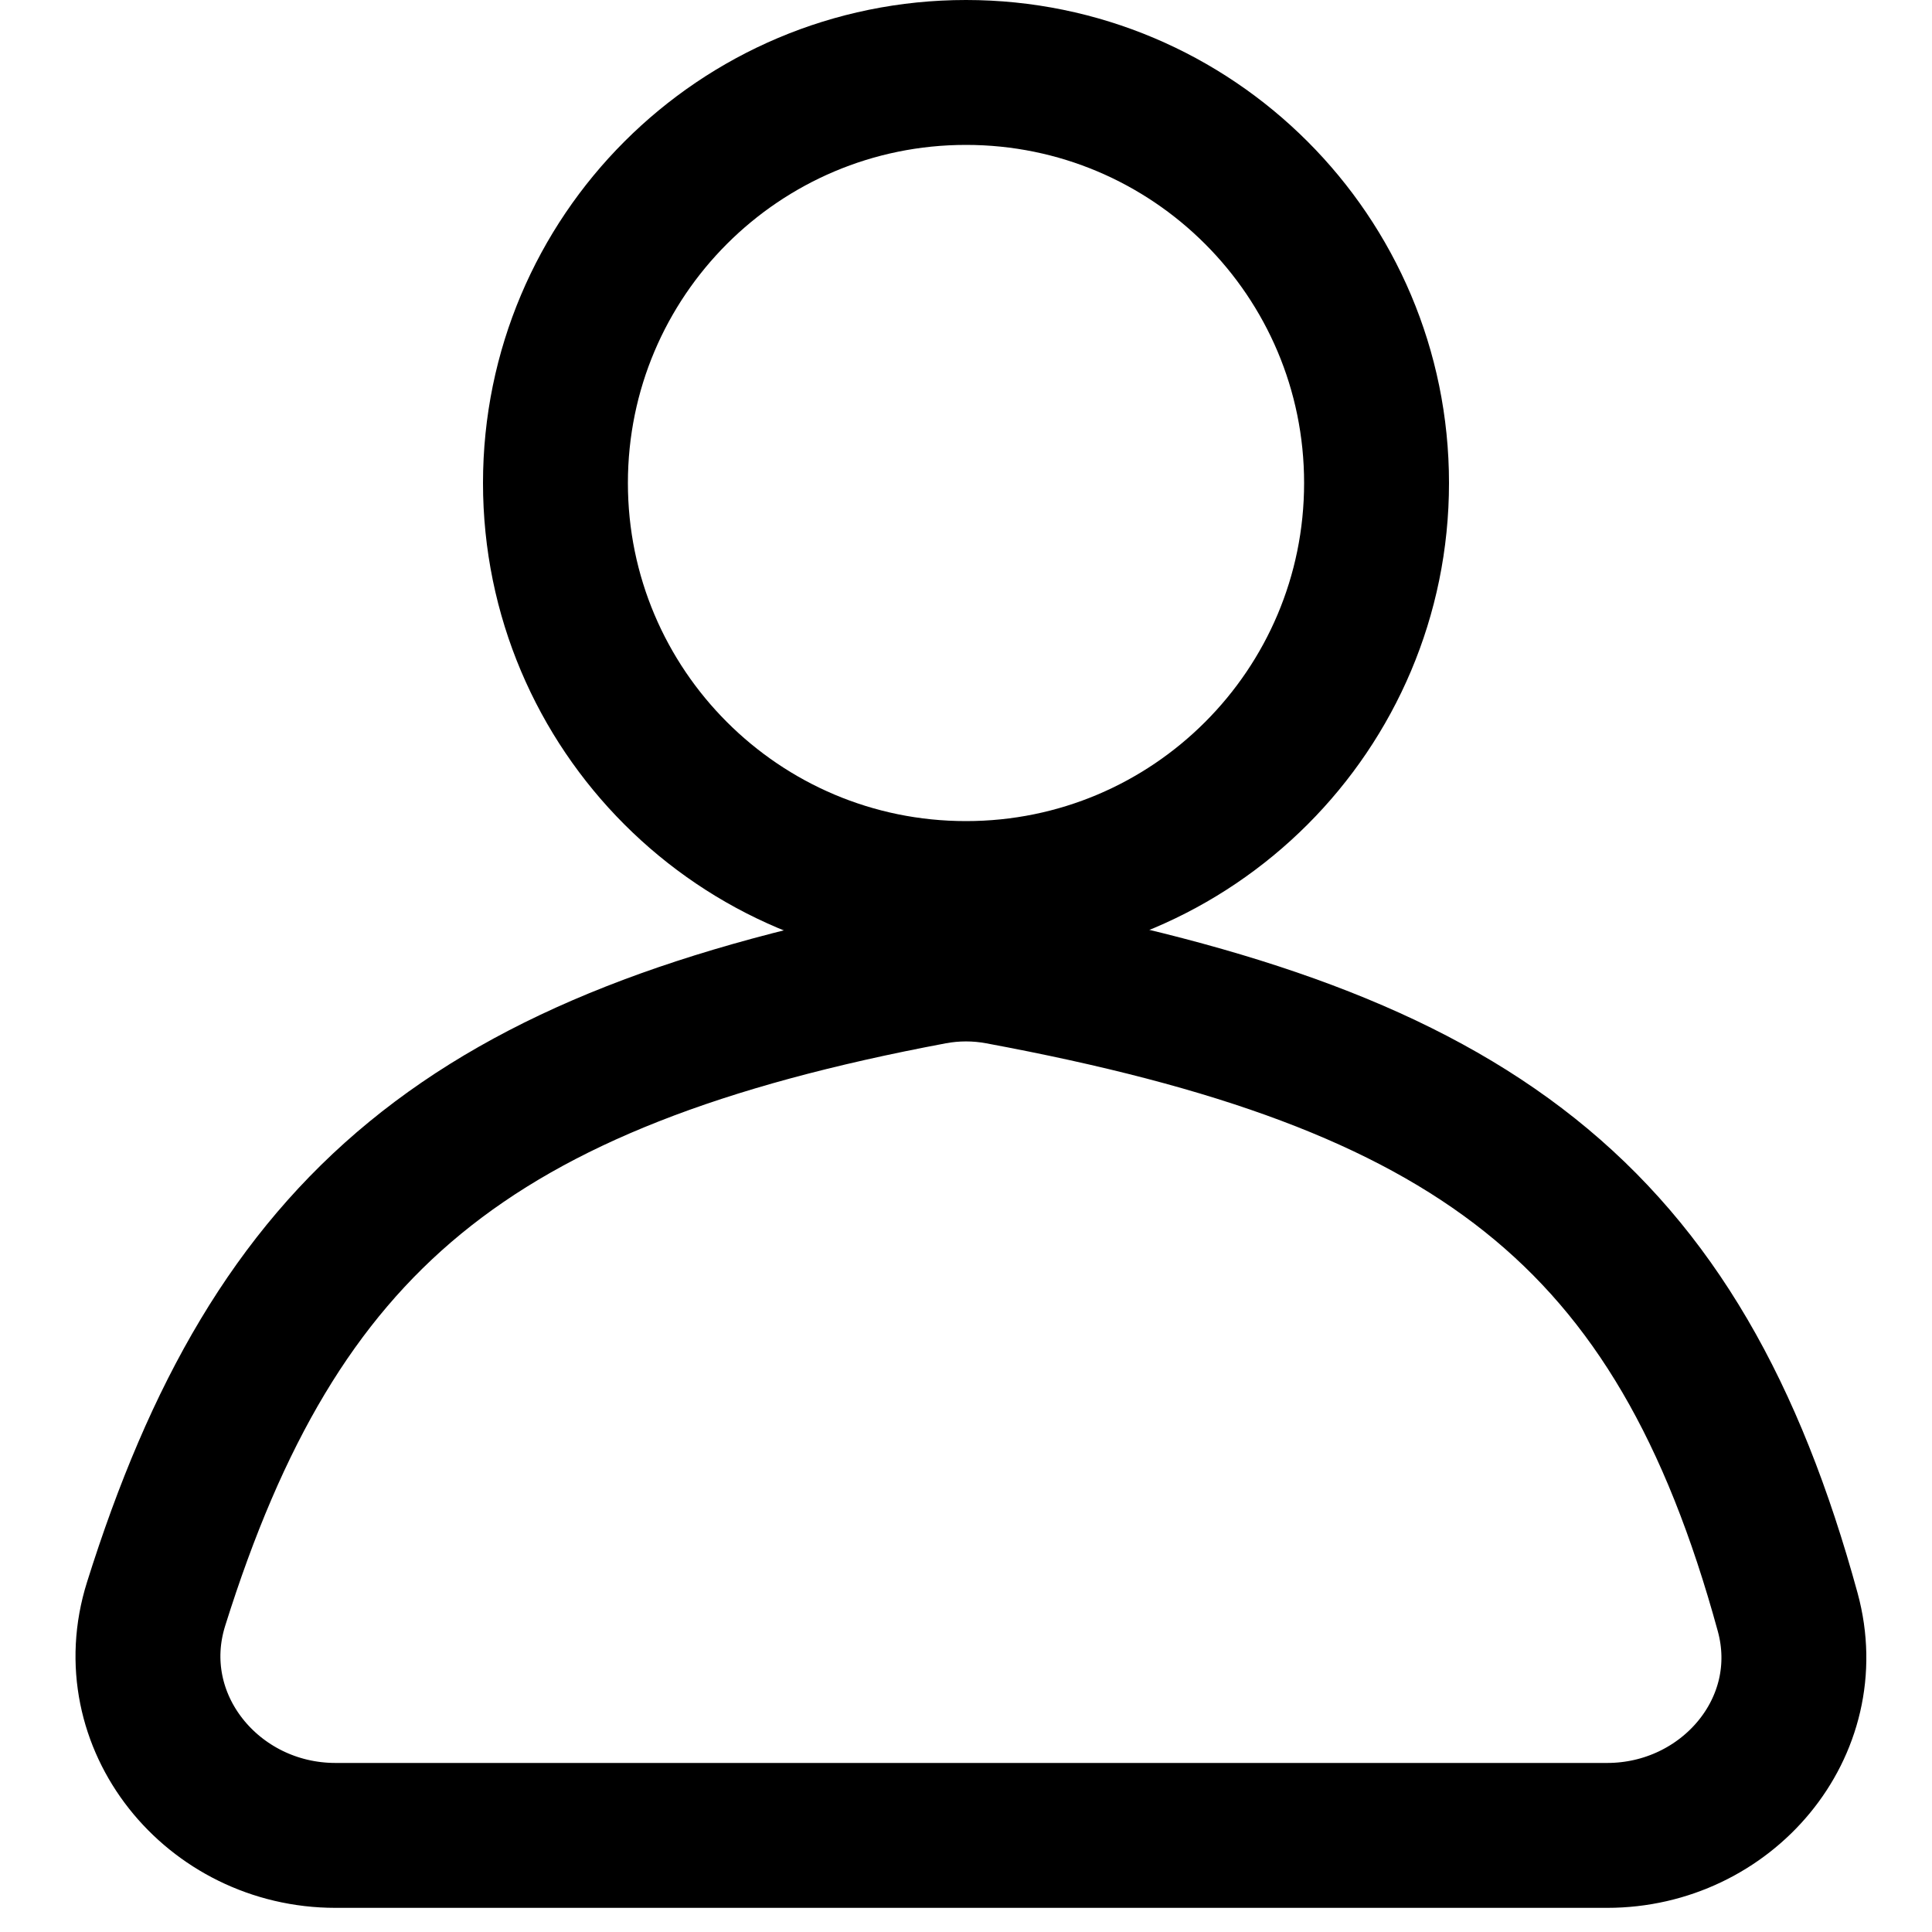<svg width="20" height="20" viewBox="0 0 20 20" fill="none" xmlns="http://www.w3.org/2000/svg">
<path d="M10 0.75C12.347 0.75 14.25 2.653 14.25 5C14.25 7.347 12.347 9.25 10 9.25C7.653 9.25 5.75 7.347 5.75 5C5.75 2.653 7.653 0.75 10 0.75Z" stroke="black" stroke-width="1.5"/>
<path d="M9.653 10.063C4.853 10.965 2.856 12.655 1.616 16.604C1.234 17.819 2.2 19 3.473 19H16.637C17.874 19 18.832 17.881 18.506 16.688C17.373 12.548 15.239 10.972 10.347 10.063C10.119 10.02 9.881 10.02 9.653 10.063Z" stroke="black" stroke-width="1.5"/>
</svg>
